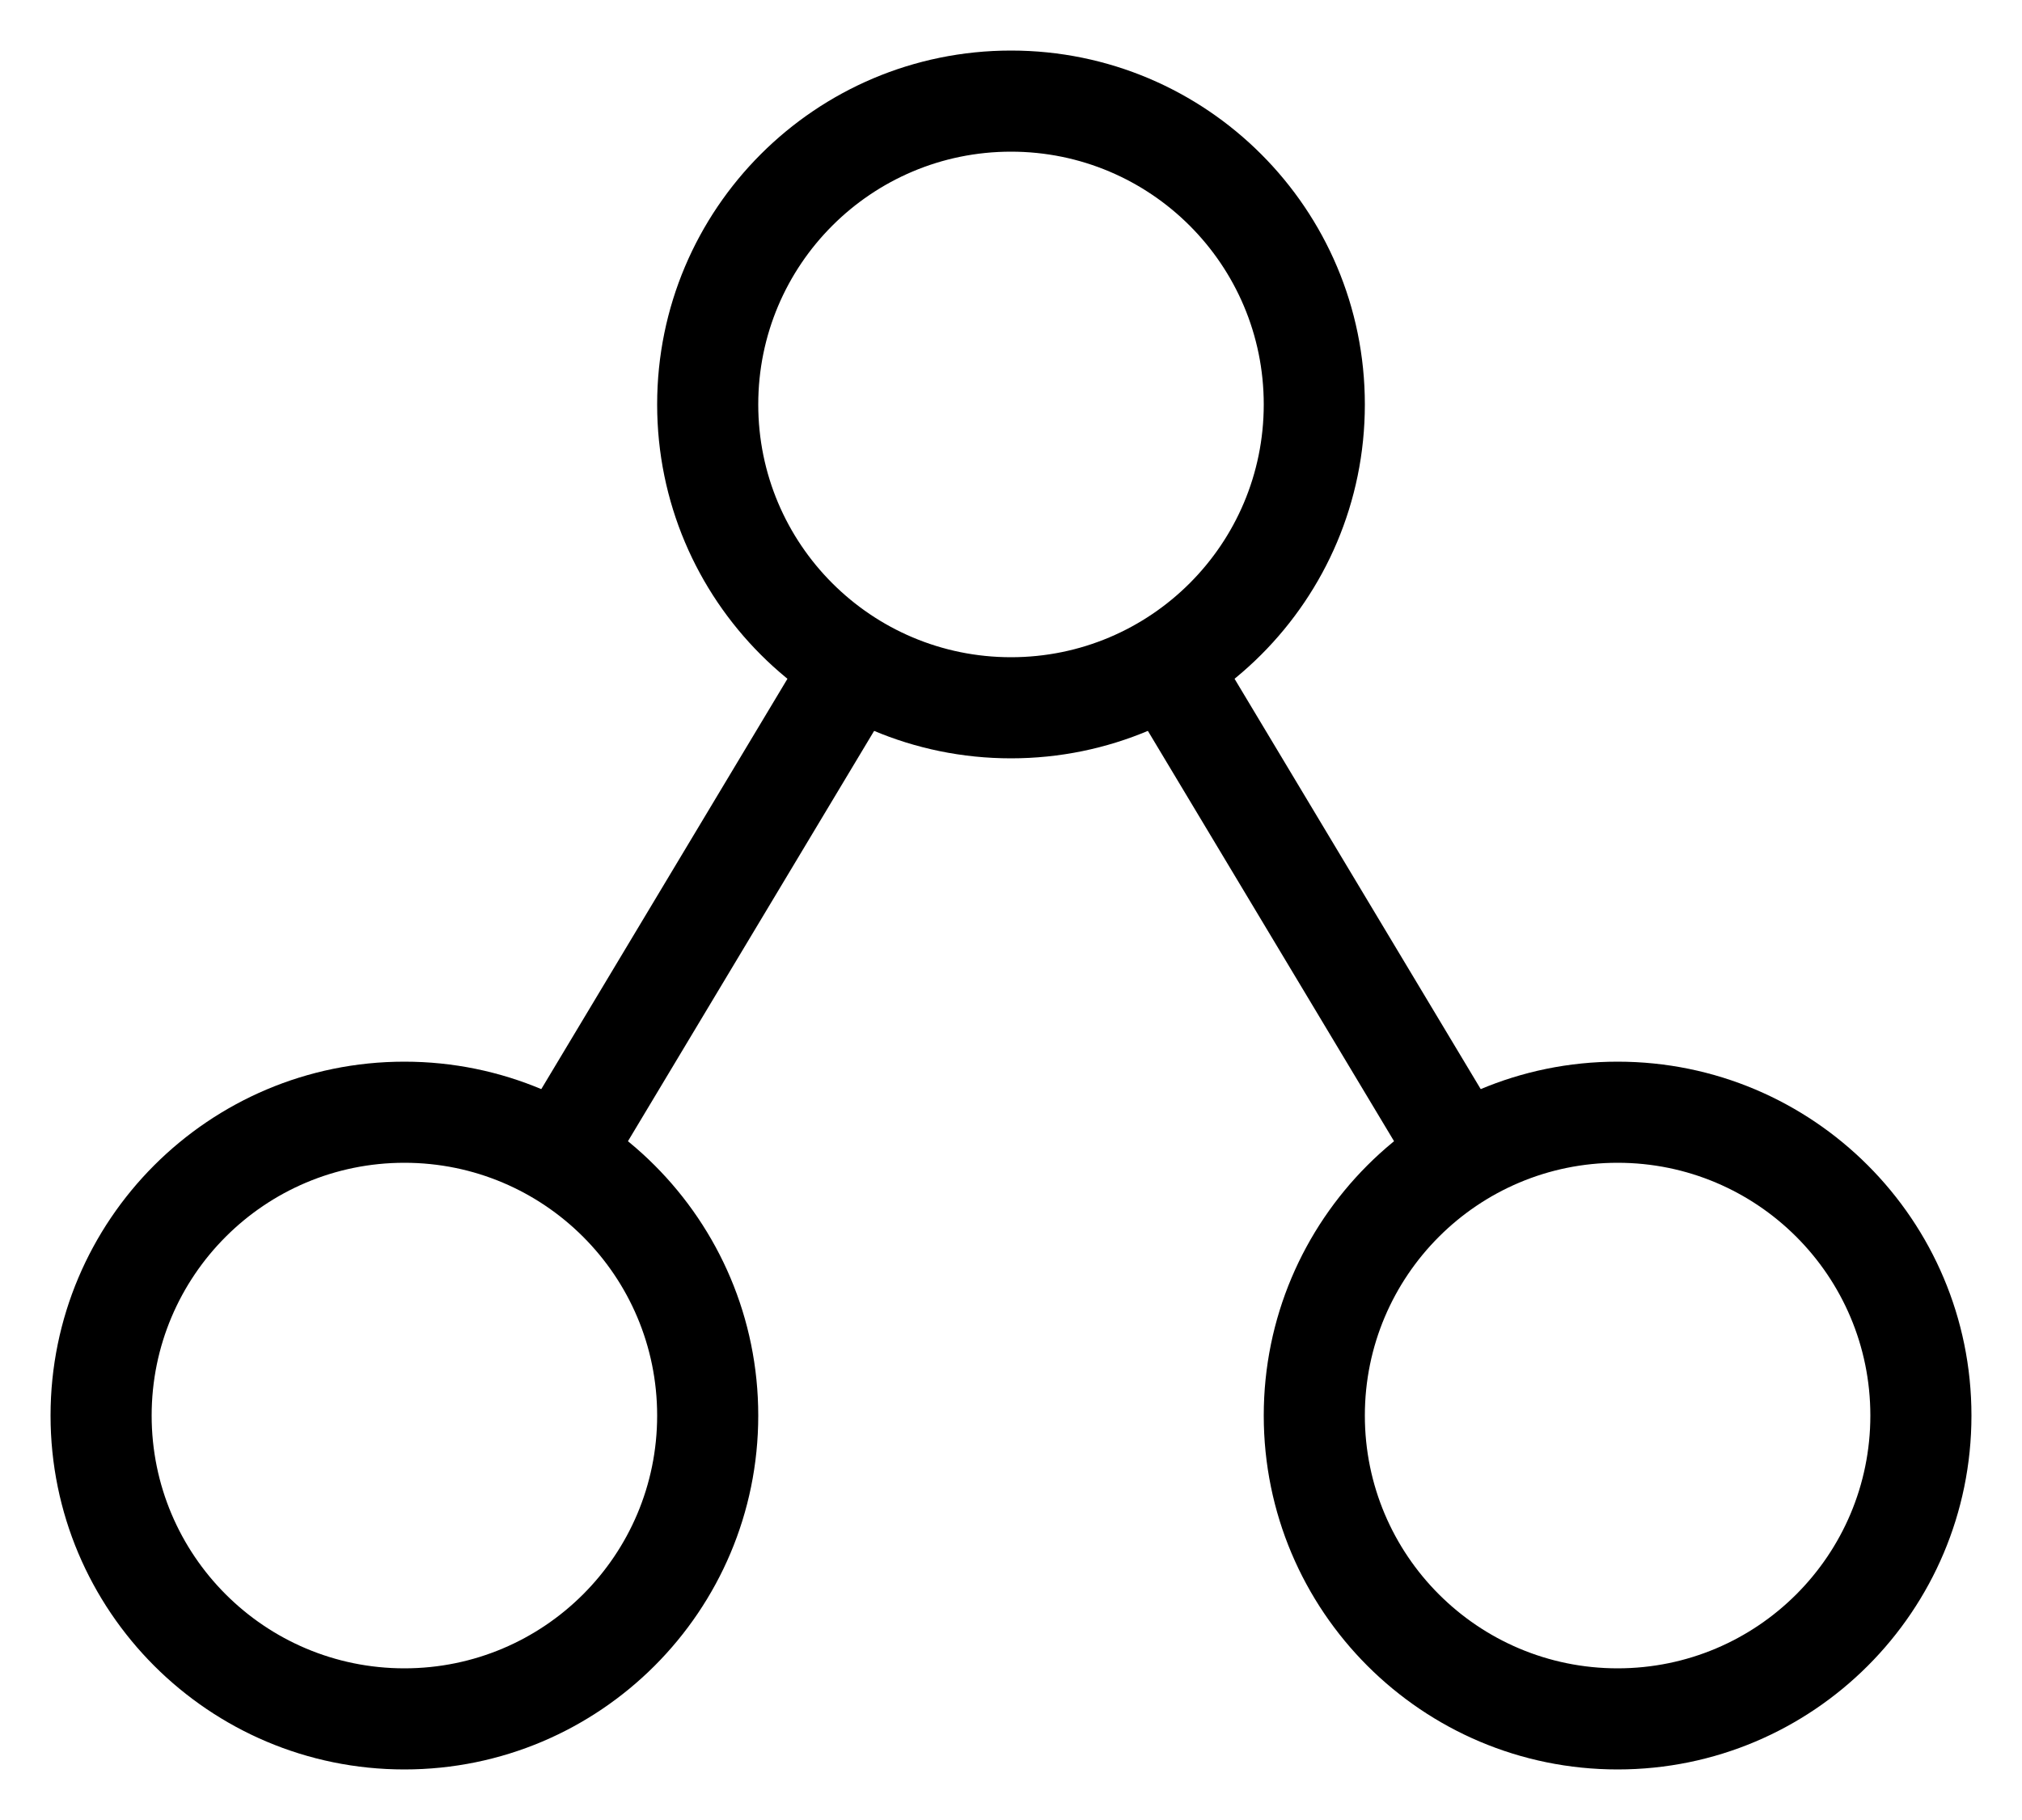 <svg width="20" height="18" viewBox="0 0 20 18" fill="none" xmlns="http://www.w3.org/2000/svg">
<path fill-rule="evenodd" clip-rule="evenodd" d="M12.5 4C12.5 2.619 11.381 1.5 10 1.5C8.619 1.5 7.5 2.619 7.5 4C7.5 5.381 8.619 6.5 10 6.5C11.381 6.5 12.5 5.381 12.5 4ZM10 0.5C11.933 0.5 13.5 2.067 13.5 4C13.5 5.933 11.933 7.5 10 7.5C8.067 7.5 6.5 5.933 6.5 4C6.5 2.067 8.067 0.5 10 0.5Z" fill="black"/>
<path fill-rule="evenodd" clip-rule="evenodd" d="M18.5 14C18.5 12.619 17.381 11.5 16 11.5C14.619 11.5 13.5 12.619 13.5 14C13.5 15.381 14.619 16.5 16 16.5C17.381 16.5 18.5 15.381 18.5 14ZM16 10.5C17.933 10.5 19.5 12.067 19.5 14C19.5 15.933 17.933 17.5 16 17.5C14.067 17.5 12.5 15.933 12.5 14C12.5 12.067 14.067 10.5 16 10.5Z" fill="black"/>
<path fill-rule="evenodd" clip-rule="evenodd" d="M6.5 14C6.5 12.619 5.381 11.5 4 11.5C2.619 11.5 1.5 12.619 1.5 14C1.5 15.381 2.619 16.5 4 16.5C5.381 16.5 6.5 15.381 6.5 14ZM4 10.5C5.933 10.5 7.5 12.067 7.5 14C7.5 15.933 5.933 17.5 4 17.5C2.067 17.5 0.5 15.933 0.5 14C0.5 12.067 2.067 10.5 4 10.5Z" fill="black"/>
<path fill-rule="evenodd" clip-rule="evenodd" d="M14.071 11.757L11.071 6.757L11.929 6.243L14.929 11.243L14.071 11.757Z" fill="black"/>
<path fill-rule="evenodd" clip-rule="evenodd" d="M8.929 6.757L5.929 11.757L5.071 11.243L8.071 6.243L8.929 6.757Z" fill="black"/>
</svg>
